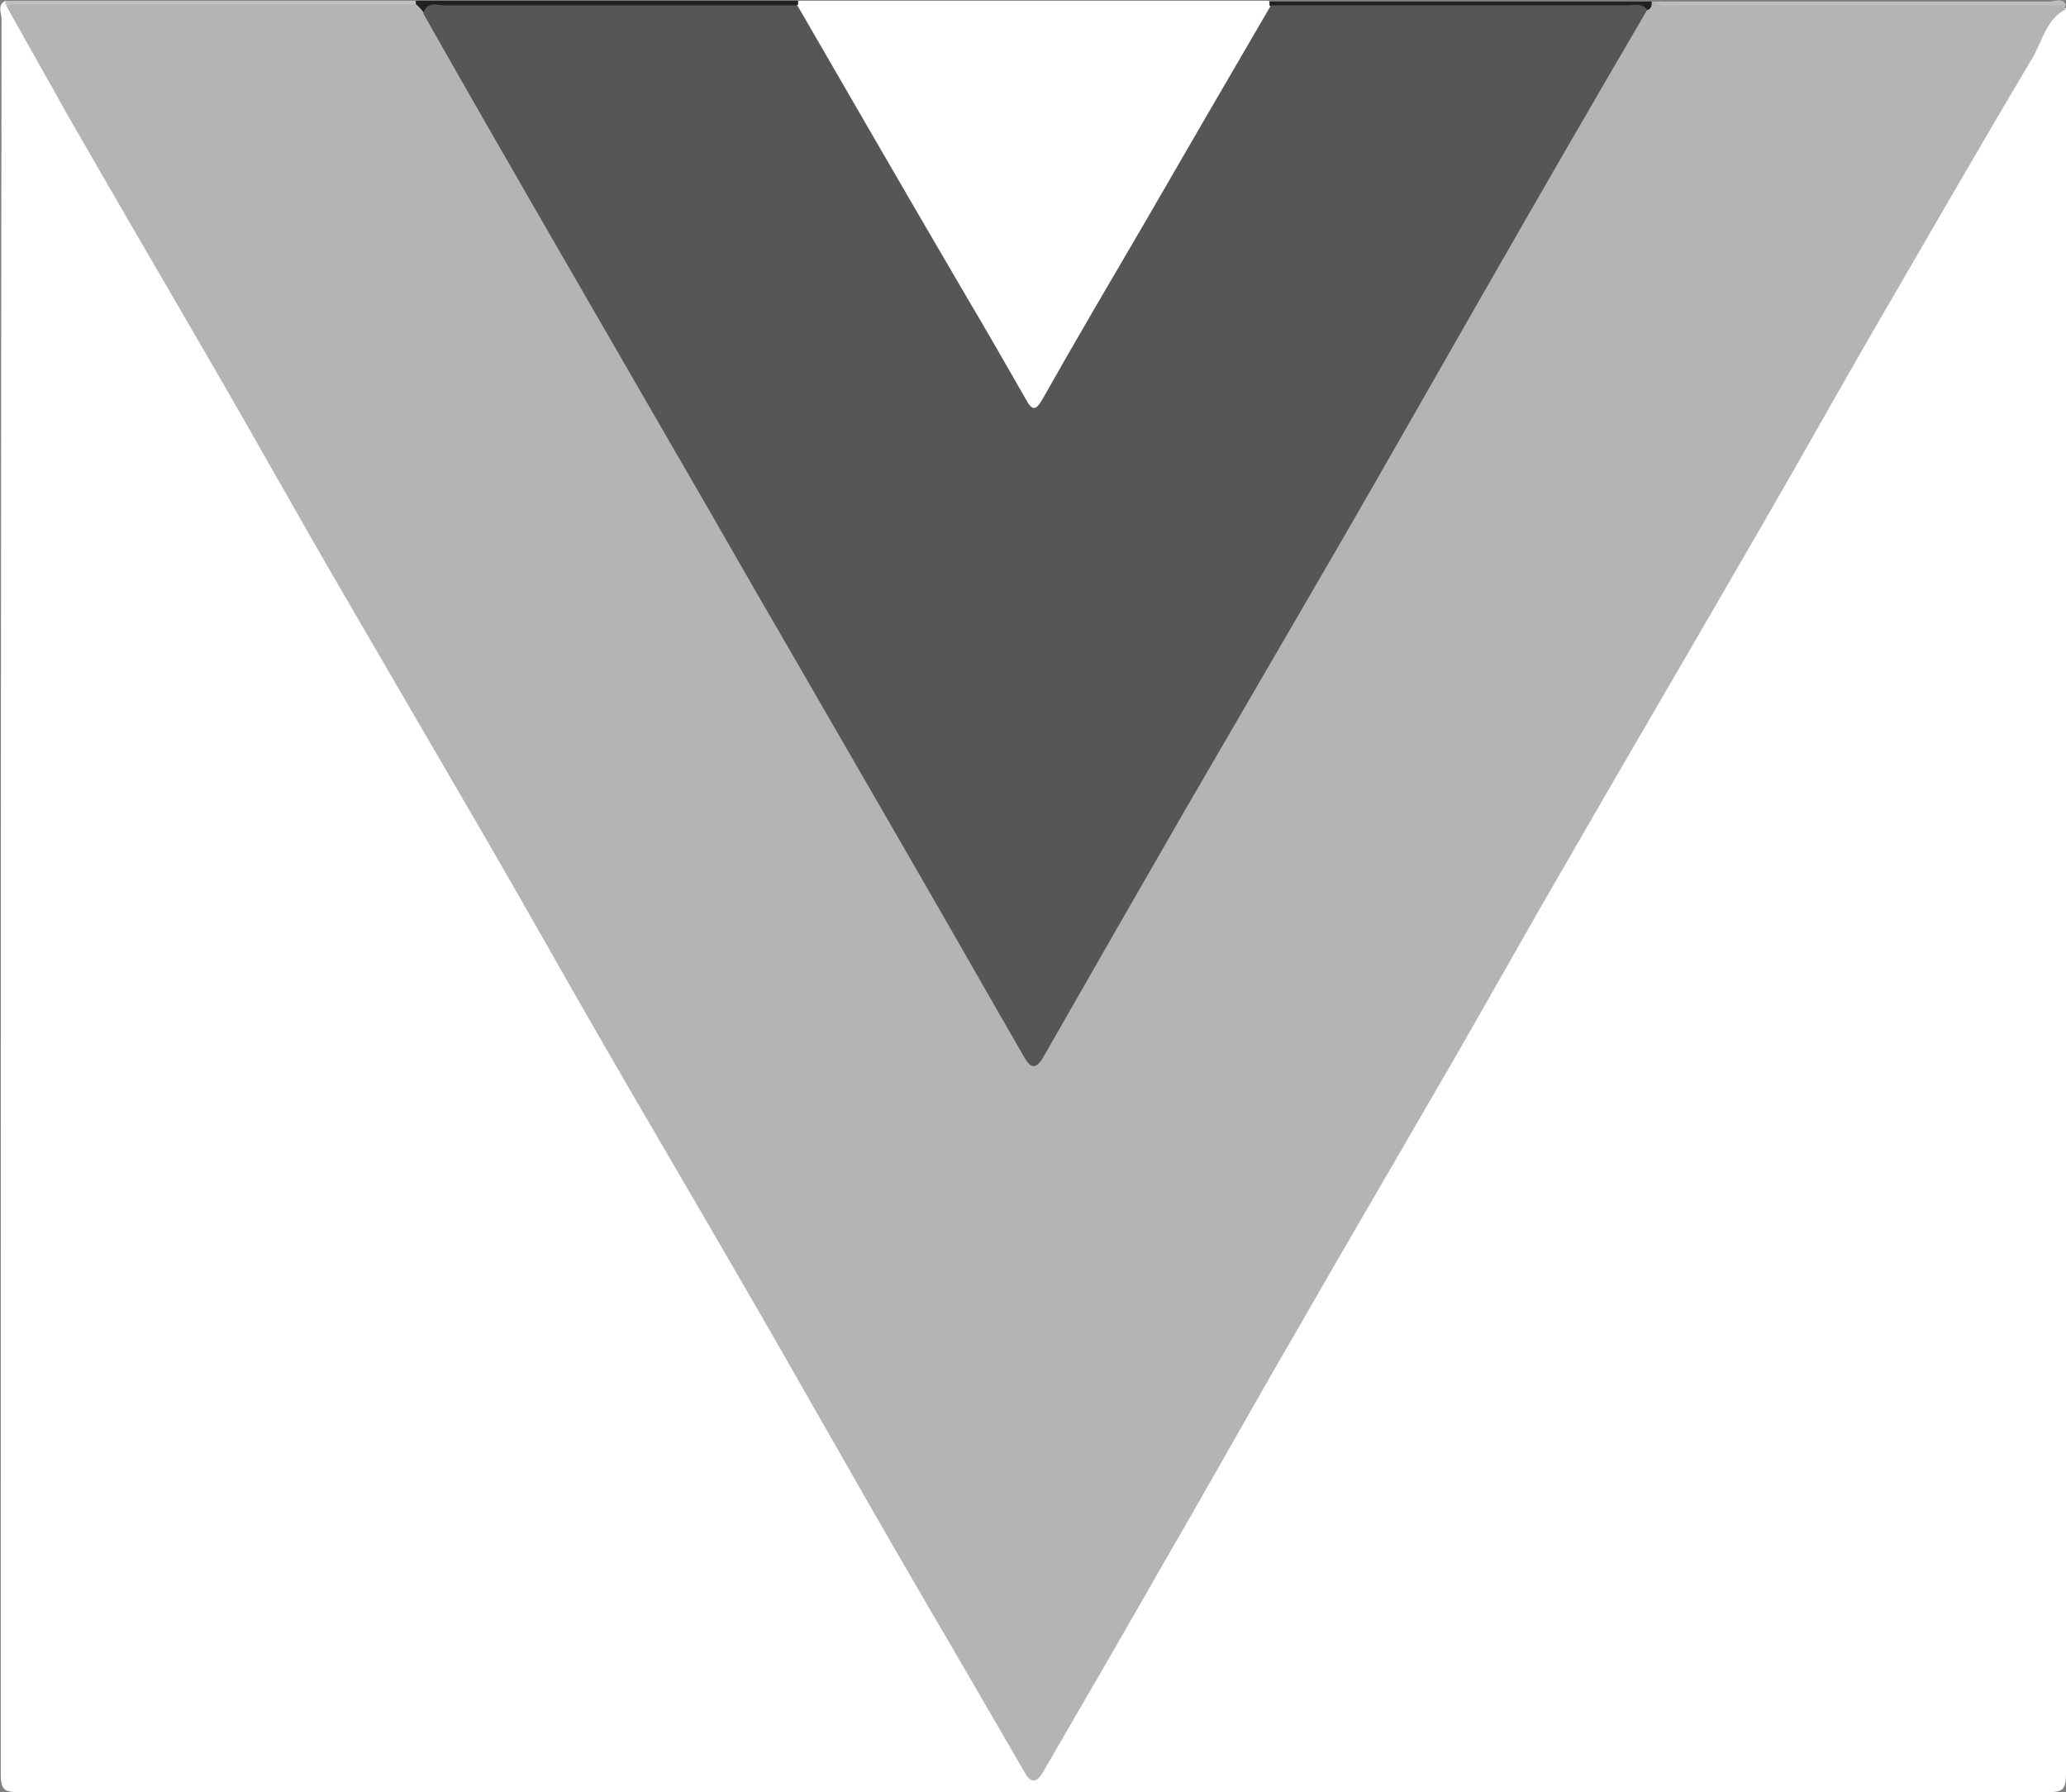 <?xml version="1.0" encoding="UTF-8"?>
<svg id="Layer_1" data-name="Layer 1" xmlns="http://www.w3.org/2000/svg" viewBox="0 0 27.13 23.53">
  <rect x="0" y="0" width="27.13" height="23.53" fill="#808080" stroke="none"/>
  <defs>
    <style>
      .cls-1 {
        fill: #fff;
      }

      .cls-2 {
        fill: #565656;
      }

      .cls-3 {
        fill: #b4b4b4;
      }

      .cls-4 {
        fill: #212121;
      }

      .cls-5 {
        fill: #bebebe;
      }
    </style>
  </defs>
  <path class="cls-1" d="m27.13.12c0,7.72,0,15.45,0,23.17,0,.2-.04.24-.24.24-8.88,0-17.76,0-26.64,0-.2,0-.24-.04-.24-.24C.01,15.61.01,7.93.02.25c0-.08-.06-.18.05-.24.02.02.04.04.06.05.34.49.62,1.02.92,1.54,1.11,1.91,2.21,3.83,3.31,5.74,1.44,2.49,2.87,4.99,4.31,7.48,1.4,2.42,2.79,4.85,4.2,7.27.19.33.38.66.56.99.12.22.17.21.29,0,1.46-2.54,2.93-5.08,4.39-7.62,1.27-2.21,2.55-4.42,3.83-6.63,1.44-2.5,2.89-5,4.33-7.5.2-.34.4-.69.6-1.03.05-.09.08-.25.26-.19Z"/>
  <path class="cls-3" d="m27.13.12c-.26.13-.31.42-.44.64-.72,1.21-1.42,2.43-2.13,3.65-.49.85-.97,1.71-1.47,2.57-.83,1.44-1.67,2.87-2.5,4.31-.57.98-1.12,1.97-1.69,2.95-.63,1.09-1.27,2.18-1.9,3.28-.57.98-1.12,1.97-1.69,2.95-.53.93-1.07,1.86-1.61,2.79-.09.16-.17.15-.25,0-.3-.52-.6-1.03-.9-1.55-.51-.87-1.02-1.75-1.52-2.63-.42-.73-.83-1.46-1.25-2.18-.64-1.11-1.29-2.21-1.93-3.32-.49-.85-.97-1.71-1.47-2.57-.64-1.1-1.28-2.2-1.92-3.3-.57-.98-1.12-1.97-1.69-2.95-.63-1.09-1.27-2.18-1.9-3.28C.61,1.01.34.54.08.07c.09-.05.19-.03.28-.03,1.67,0,3.35,0,5.02,0,.08,0,.15.01.2.08.58.97,1.14,1.96,1.71,2.95,1.14,1.97,2.28,3.95,3.42,5.92.9,1.56,1.8,3.13,2.71,4.69.15.26.17.27.33,0,1.42-2.47,2.84-4.94,4.27-7.41,1.19-2.05,2.35-4.11,3.56-6.14.03-.04.07-.07.11-.11h.05c.09.05.19.03.28.03,1.61,0,3.22,0,4.82,0,.09,0,.19-.02.28.02v.05Z"/>
  <path class="cls-1" d="m10.48.01h6.18s.03.04.03.07c-.12.33-.32.62-.5.93-.77,1.33-1.54,2.66-2.3,4-.29.5-.34.51-.62.02-.93-1.59-1.84-3.18-2.76-4.77-.03-.05-.06-.11-.06-.17,0-.03.01-.05.03-.07Z"/>
  <path class="cls-5" d="m5.46.06c-1.8,0-3.59,0-5.39,0,0-.02,0-.04,0-.05h5.39s.02.02.02.03c0,.01,0,.02-.01.02Z"/>
  <path class="cls-5" d="m27.13.07c-1.7,0-3.39,0-5.09,0-.1,0-.21.04-.3-.05,1.73,0,3.45,0,5.18,0,.07,0,.16-.06.21.05Z"/>
  <path class="cls-4" d="m5.46.06s0-.03,0-.05c1.67,0,3.35,0,5.02,0,0,.02,0,.04,0,.05-.13.11-.28.08-.43.08-1.31,0-2.62,0-3.93,0-.18,0-.37,0-.55.03-.03-.04-.07-.08-.1-.11Z"/>
  <path class="cls-4" d="m16.67.07s0-.04,0-.05c1.67,0,3.35,0,5.02,0,0,.04,0,.09-.05.11-.1.02-.21.03-.31.03-1.41,0-2.81,0-4.22,0-.15,0-.3.03-.43-.08Z"/>
  <path class="cls-2" d="m16.67.07c1.56,0,3.13,0,4.69,0,.09,0,.2-.04.27.06-.72,1.23-1.43,2.46-2.14,3.7-.63,1.1-1.26,2.21-1.89,3.3-.69,1.19-1.38,2.37-2.07,3.56-.61,1.06-1.22,2.12-1.83,3.19-.11.19-.18.12-.25,0-.48-.83-.95-1.66-1.43-2.49-.57-.99-1.14-1.97-1.71-2.96-.49-.84-.97-1.69-1.46-2.53-.57-.99-1.14-1.97-1.71-2.96-.53-.92-1.06-1.84-1.58-2.76.04-.17.18-.11.28-.11,1.54,0,3.09,0,4.63,0,.74,1.28,1.48,2.56,2.23,3.84.26.44.52.89.77,1.33.08.15.13.16.22,0,.44-.78.9-1.56,1.35-2.33.55-.95,1.1-1.9,1.65-2.84Z"/>
</svg>